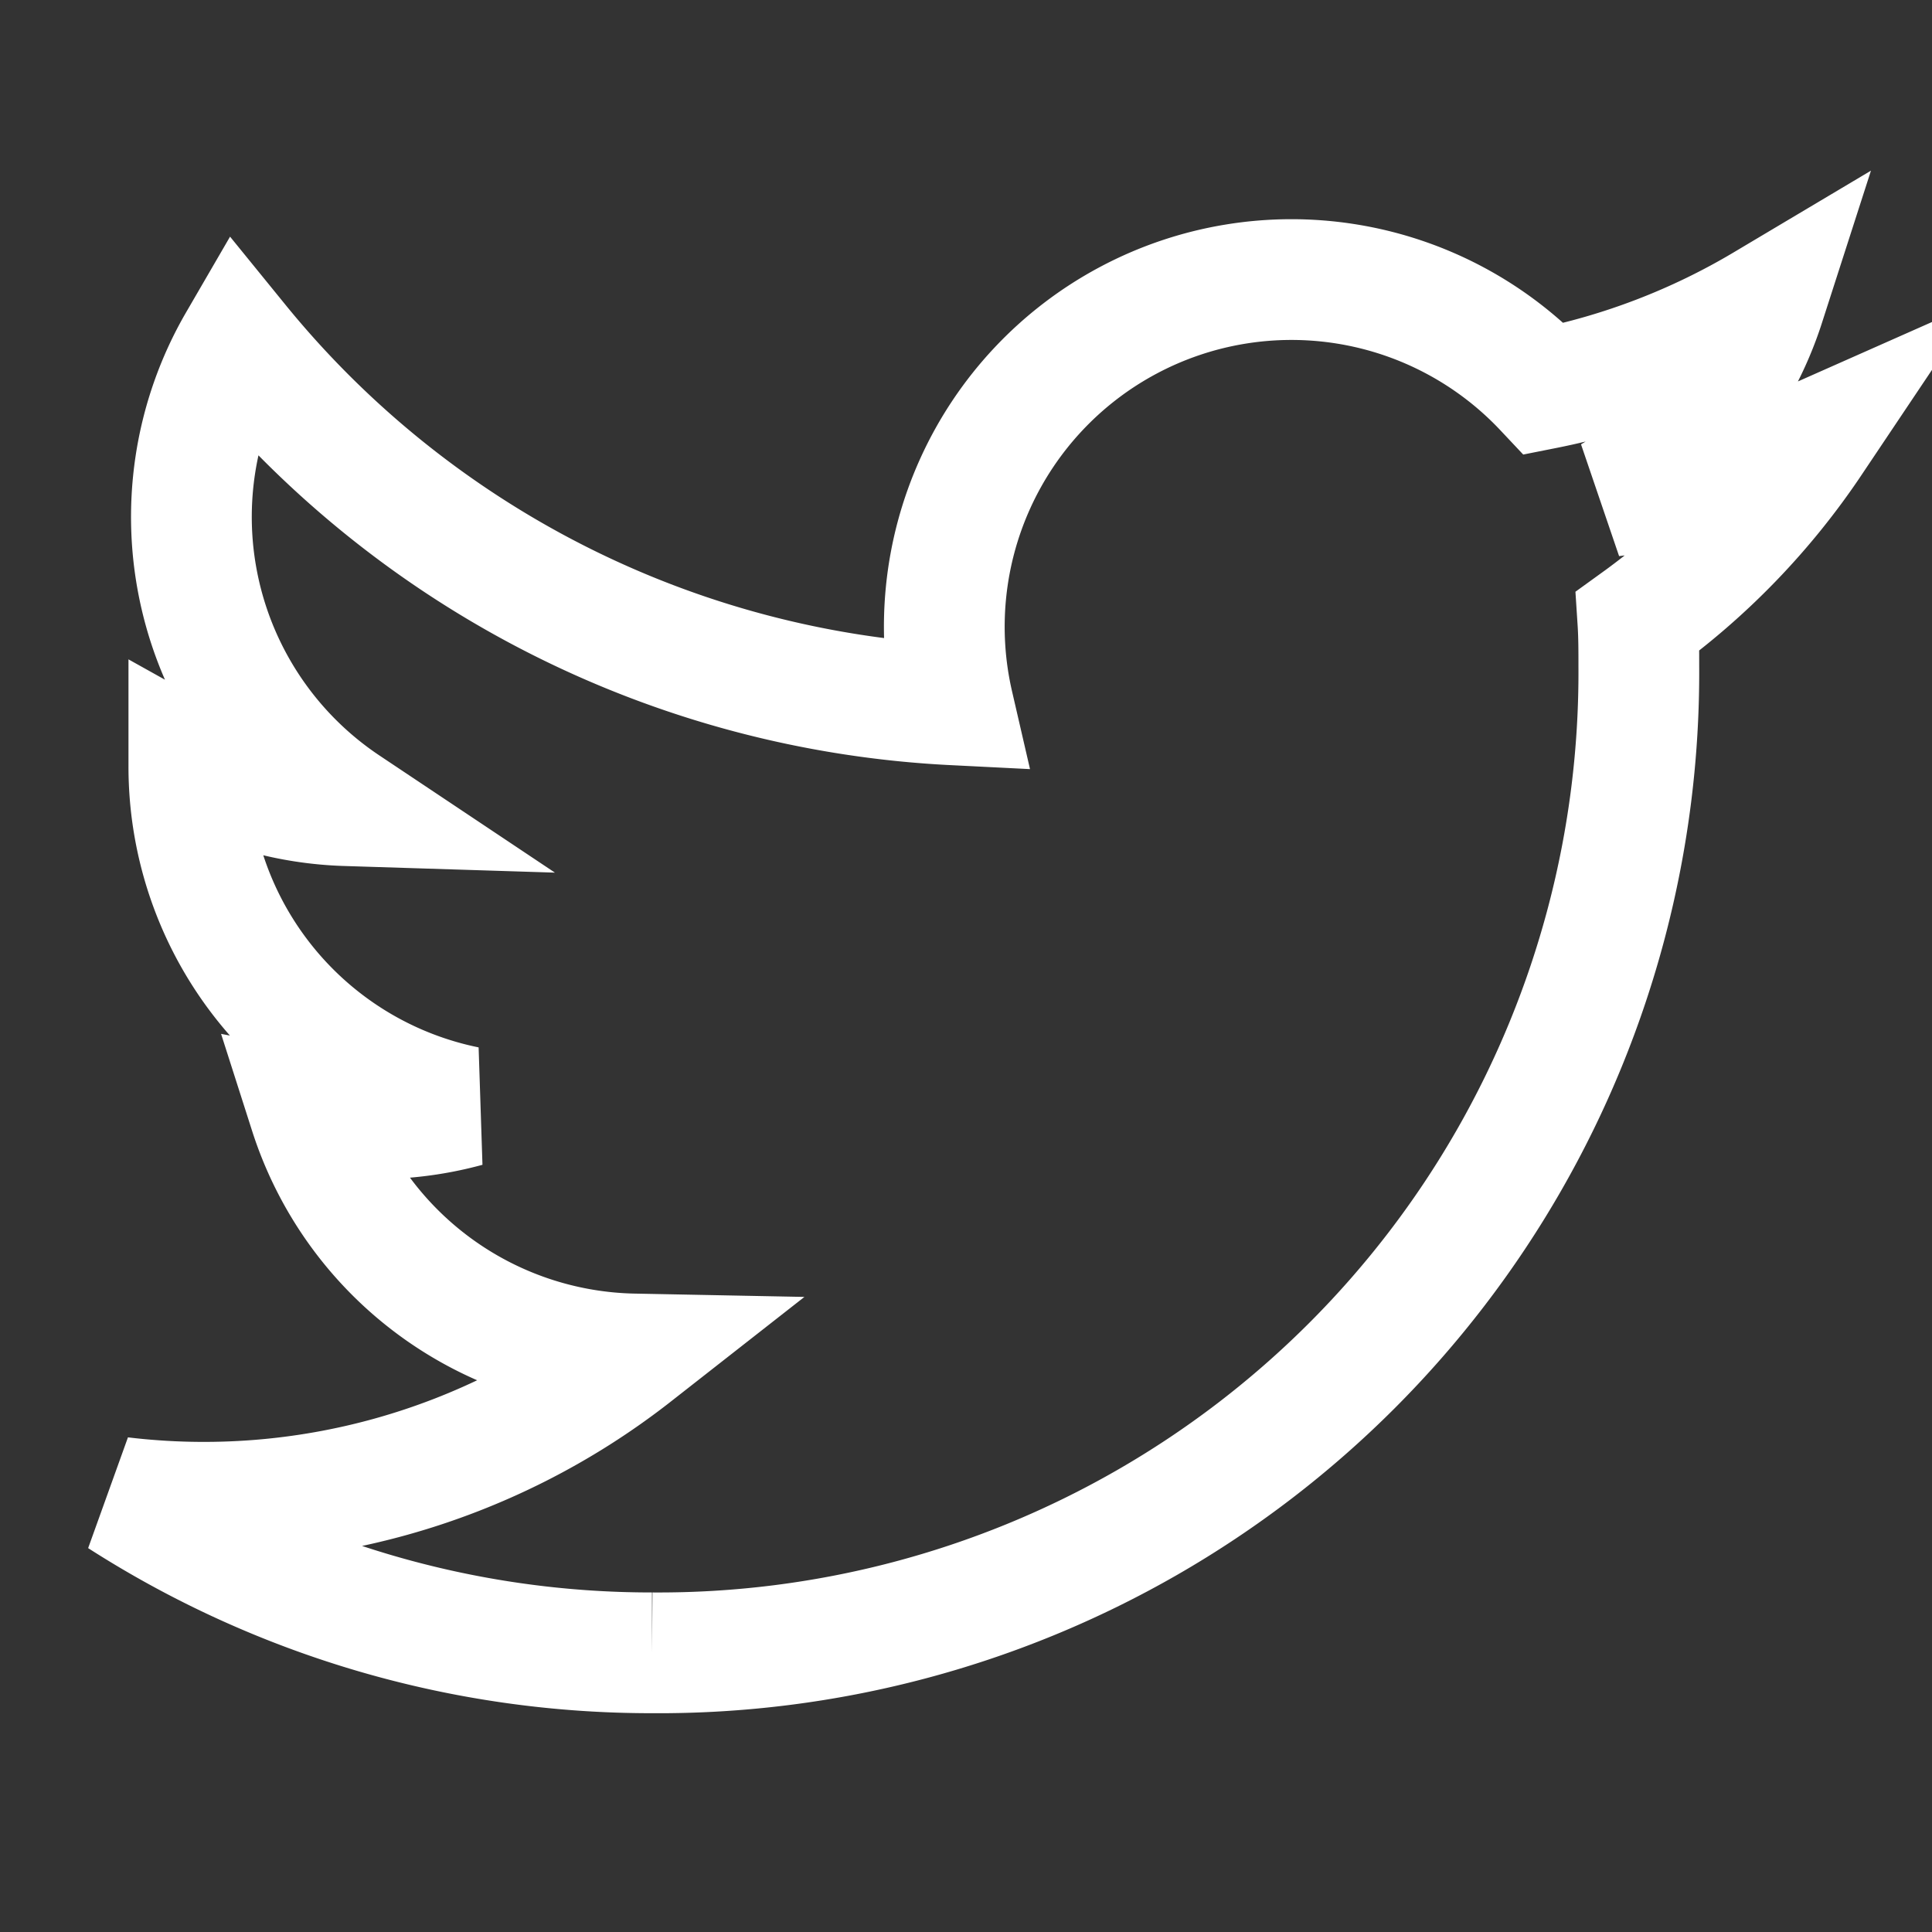 <svg id="Refresh-line-icon"
    xmlns="http://www.w3.org/2000/svg" viewBox="0 0 16 16">
    <rect x="0" y="0" width="16" height="16" fill="#333333" stroke="none"/>
    <defs>
        <style>
        .cls-1 {
            fill:none;
        }
        path {
            stroke: white;
            stroke-width: 1px;
        }
        </style>
    </defs>
    <path fill="none" d="M5.4,13.688a8.117,8.117,0,0,0,8.172-8.173c0-.124,0-.248-.008-.371A5.855,5.855,0,0,0,15,3.657a5.728,5.728,0,0,1-1.65.452A2.88,2.88,0,0,0,14.613,2.52a5.756,5.756,0,0,1-1.824.7A2.875,2.875,0,0,0,7.894,5.837a8.156,8.156,0,0,1-5.92-3,2.875,2.875,0,0,0,.89,3.835,2.853,2.853,0,0,1-1.3-.36v.036a2.873,2.873,0,0,0,2.3,2.816,2.87,2.87,0,0,1-1.3.049,2.877,2.877,0,0,0,2.684,2A5.772,5.772,0,0,1,1,12.4a8.134,8.134,0,0,0,4.4,1.288"/>
    <rect class="cls-1" width="16" height="16"/>
</svg>